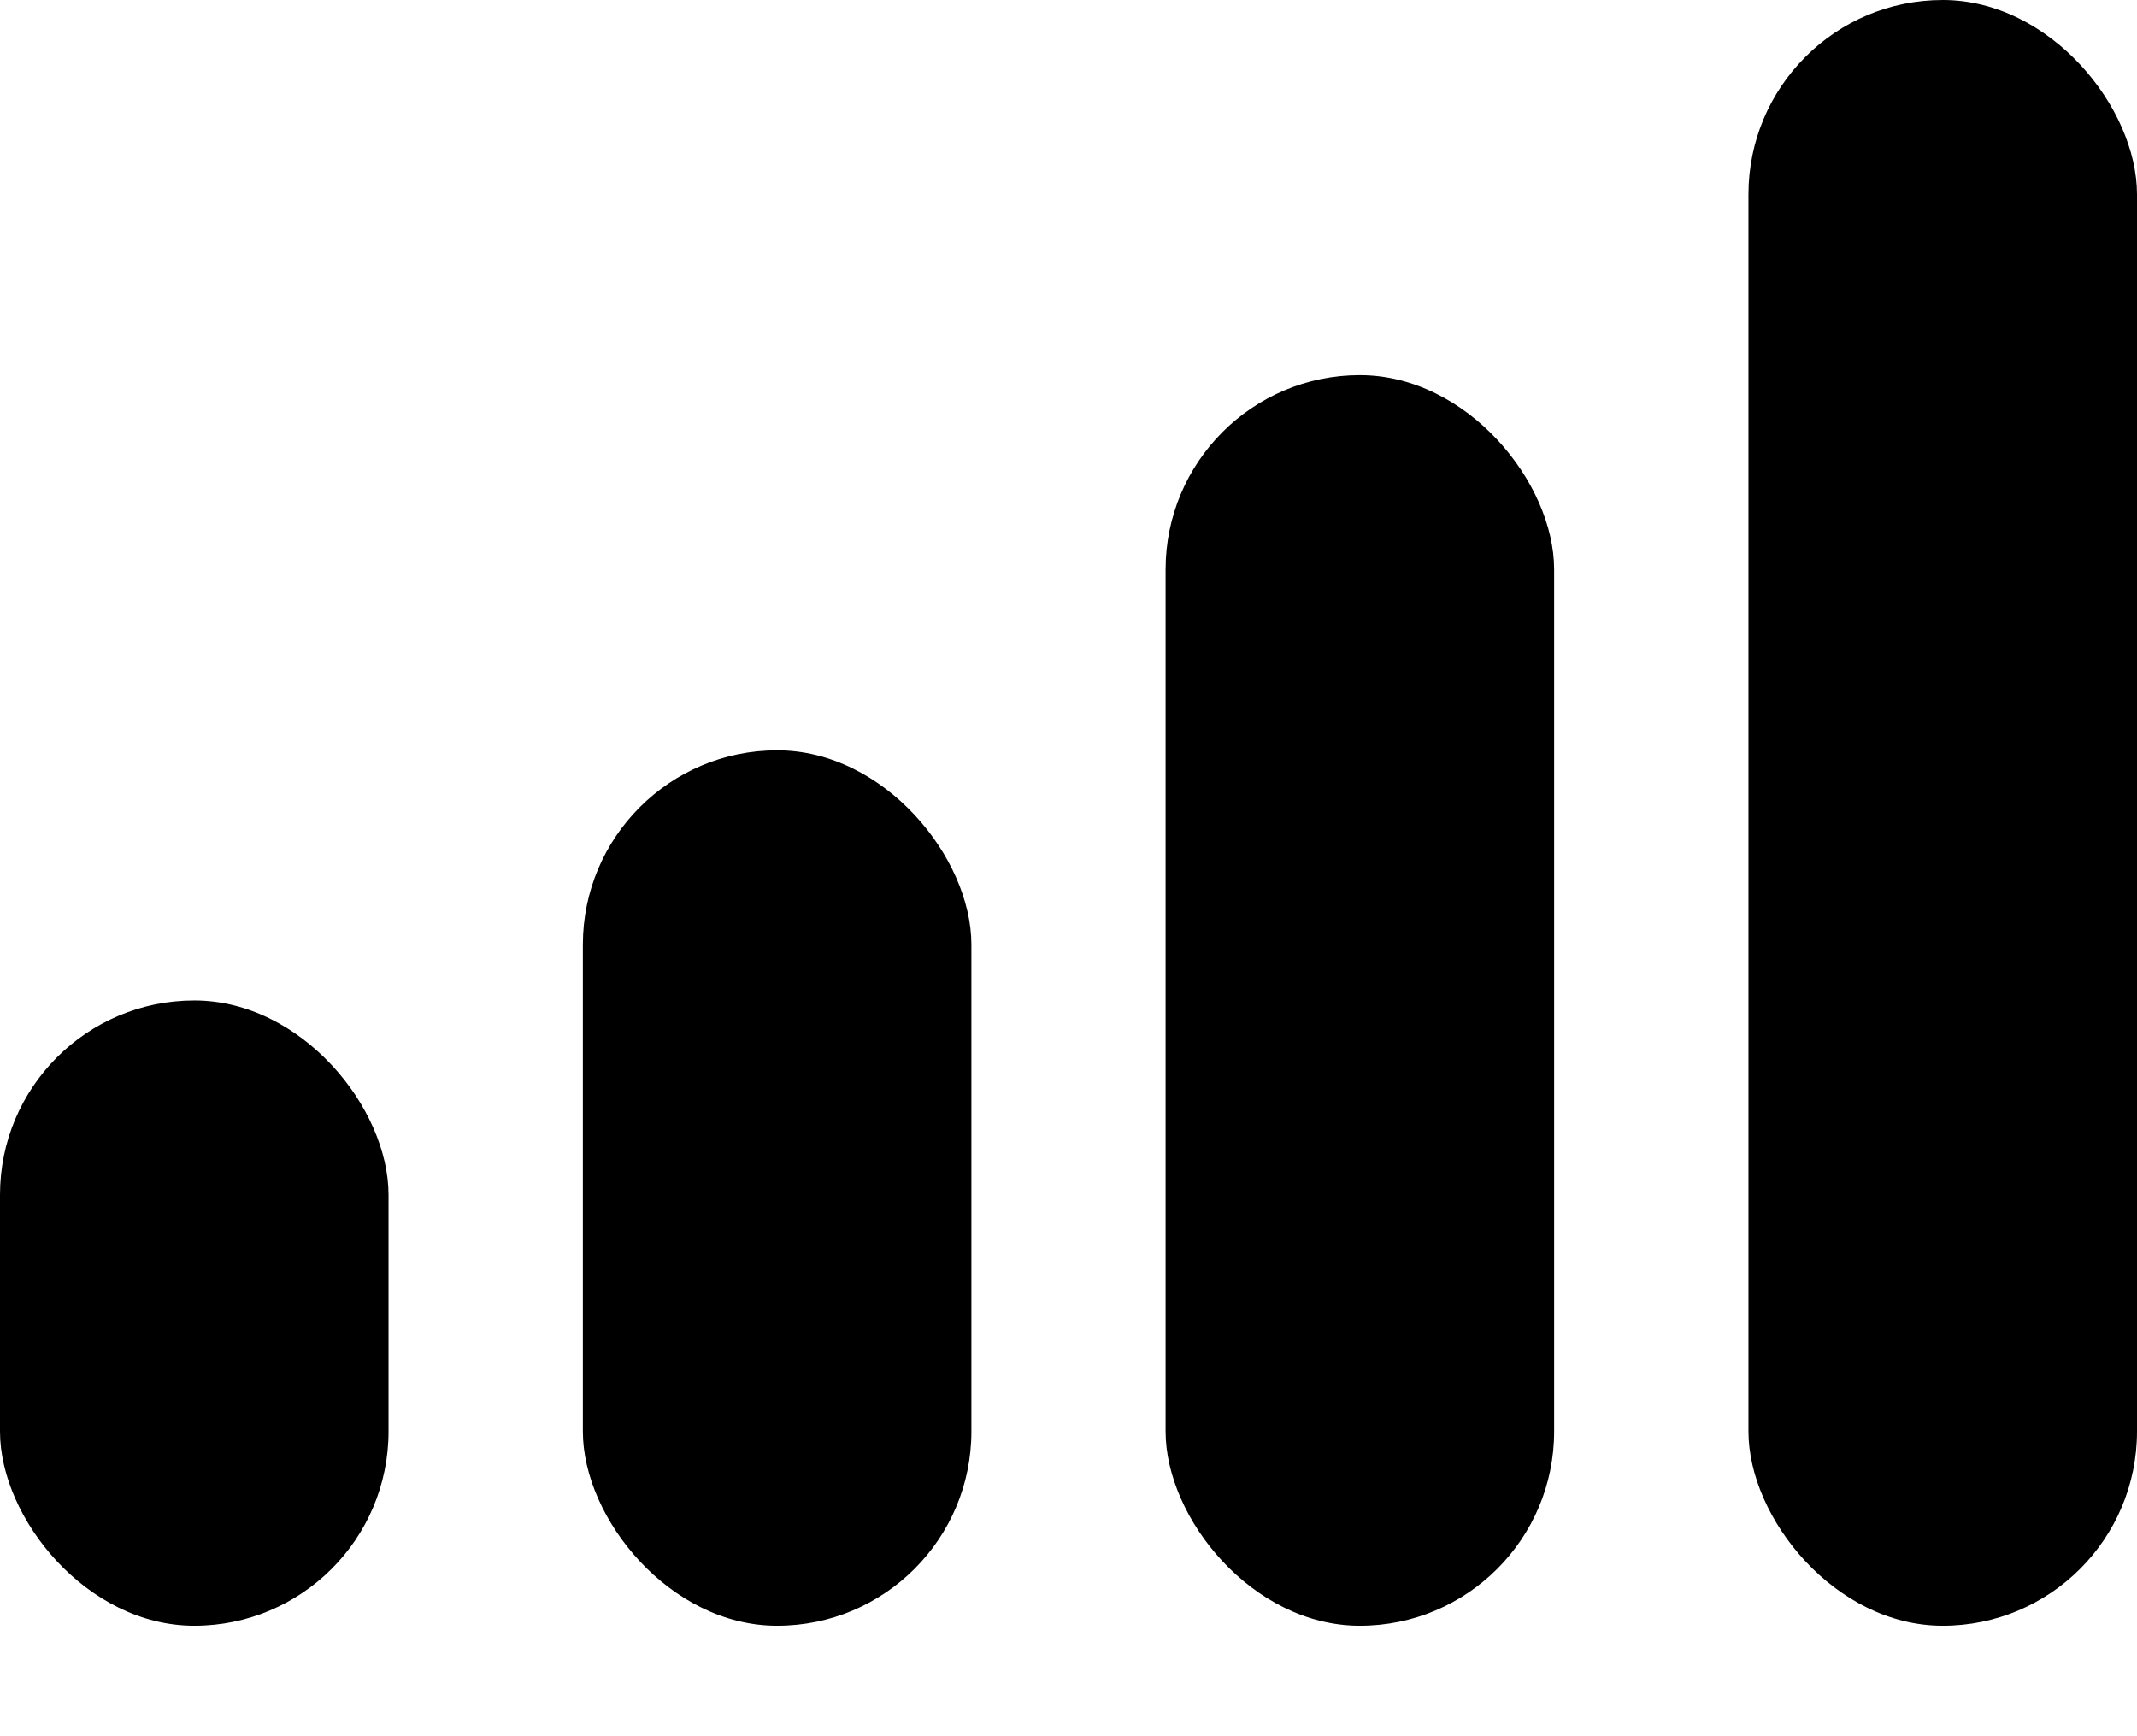 <svg width="16" height="13" viewBox="0 0 16 13" fill="none" xmlns="http://www.w3.org/2000/svg">
<g id="Cellular Connection">
<rect id="Box" y="7.491" width="2.909" height="4.682" rx="1.455" fill="black"/>
<rect id="Box_2" x="4.364" y="5.618" width="2.909" height="6.555" rx="1.455" fill="black"/>
<rect id="Box_3" x="8.727" y="2.809" width="2.909" height="9.364" rx="1.455" fill="black"/>
<rect id="Box_4" x="13.091" width="2.909" height="12.173" rx="1.455" fill="black"/>
</g>
</svg>
